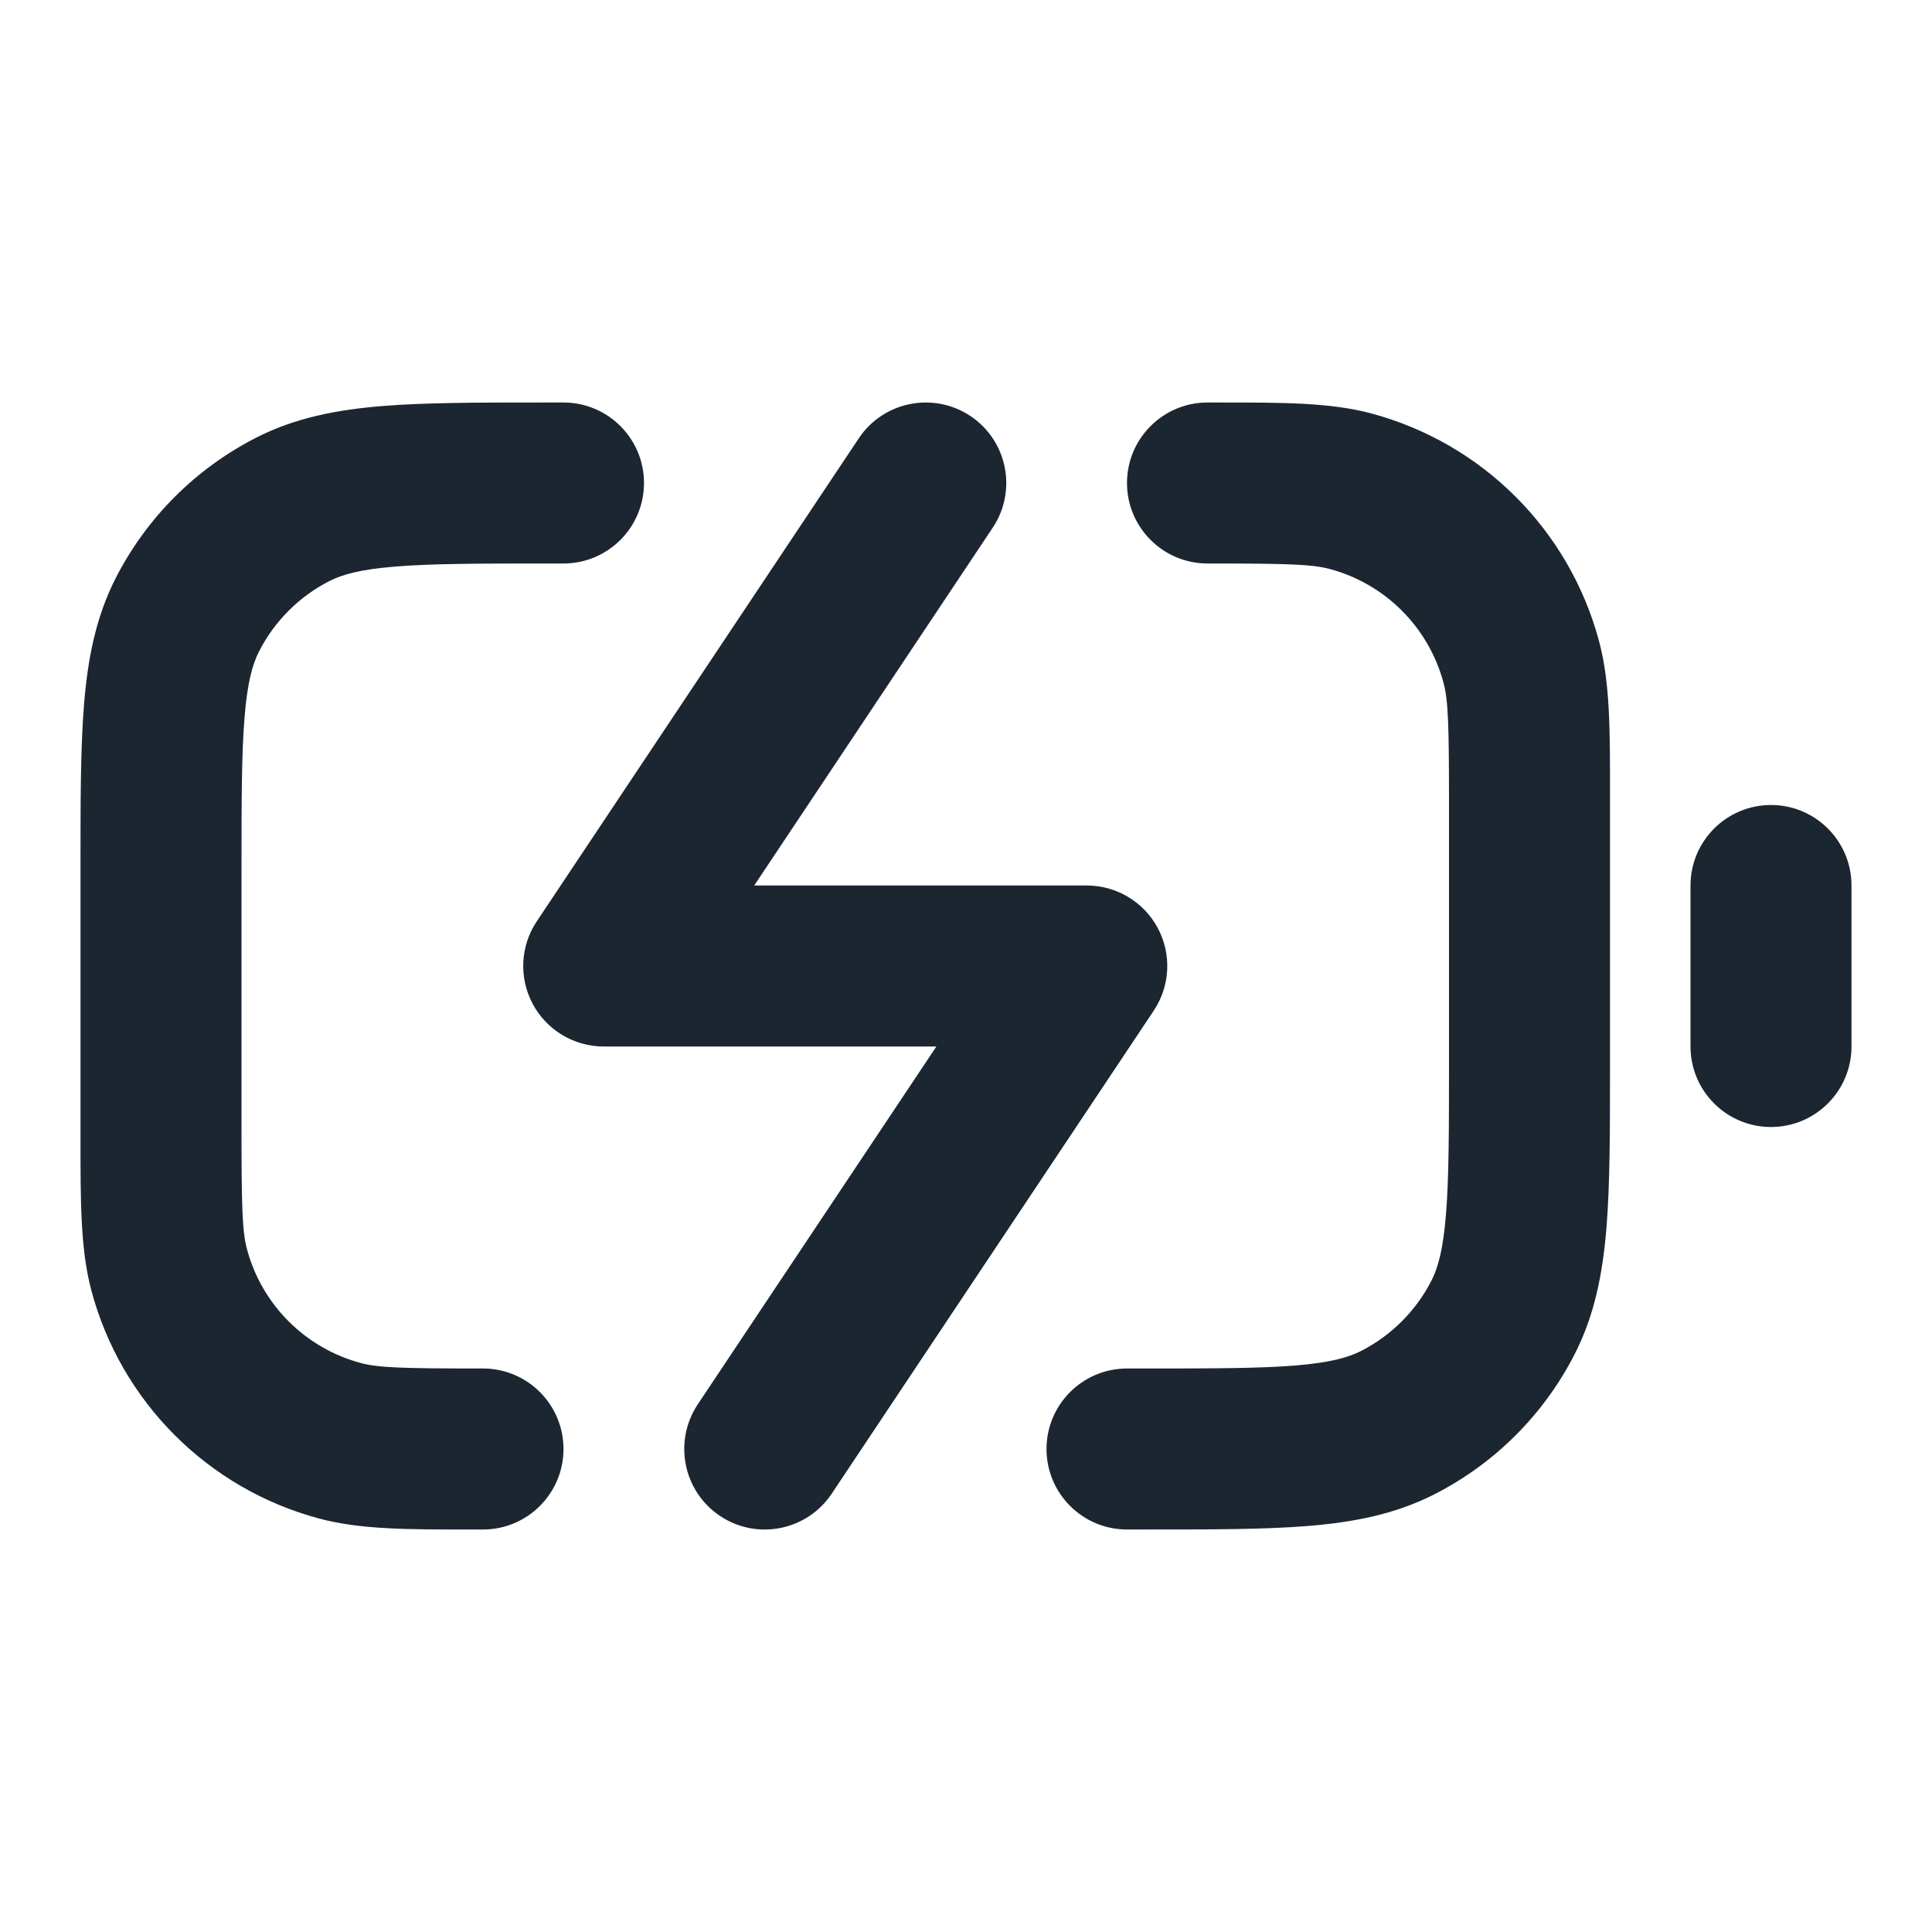 <svg width="24" height="24" viewBox="0 0 24 24" fill="none" xmlns="http://www.w3.org/2000/svg">
<path fill-rule="evenodd" clip-rule="evenodd" d="M12.055 5.168C12.514 5.474 12.639 6.095 12.332 6.555L9.369 11H13.5C13.869 11 14.208 11.203 14.382 11.528C14.556 11.853 14.537 12.248 14.332 12.555L10.332 18.555C10.026 19.014 9.405 19.139 8.945 18.832C8.486 18.526 8.362 17.905 8.668 17.445L11.632 13H7.5C7.131 13 6.792 12.797 6.618 12.472C6.444 12.147 6.463 11.752 6.668 11.445L10.668 5.445C10.974 4.986 11.595 4.862 12.055 5.168ZM16.518 7.068C16.296 7.009 15.994 7 15 7C14.448 7 14 6.552 14 6C14 5.448 14.448 5 15 5C15.047 5 15.092 5 15.138 5C15.933 5 16.524 4.999 17.035 5.136C18.416 5.506 19.494 6.584 19.864 7.965C20.001 8.476 20.001 9.067 20 9.863C20 9.908 20 9.954 20 10V13.241C20 14.046 20 14.711 19.956 15.252C19.91 15.814 19.811 16.331 19.564 16.816C19.181 17.569 18.569 18.181 17.816 18.564C17.331 18.811 16.814 18.91 16.252 18.956C15.711 19 15.046 19 14.241 19H14C13.448 19 13 18.552 13 18C13 17.448 13.448 17 14 17H14.2C15.057 17 15.639 16.999 16.089 16.963C16.527 16.927 16.752 16.862 16.908 16.782C17.284 16.59 17.59 16.284 17.782 15.908C17.862 15.752 17.927 15.527 17.962 15.089C17.999 14.639 18 14.057 18 13.2V10C18 9.006 17.991 8.705 17.932 8.482C17.747 7.792 17.208 7.253 16.518 7.068ZM6.759 5L7 5C7.552 5 8 5.448 8 6C8 6.552 7.552 7 7 7H6.8C5.944 7 5.361 7.001 4.911 7.038C4.473 7.073 4.249 7.138 4.092 7.218C3.716 7.41 3.41 7.716 3.218 8.092C3.138 8.249 3.073 8.473 3.038 8.911C3.001 9.361 3 9.944 3 10.8V14C3 14.995 3.009 15.296 3.068 15.518C3.253 16.208 3.792 16.747 4.482 16.932C4.705 16.991 5.006 17 6 17C6.552 17 7 17.448 7 18C7 18.552 6.552 19 6 19C5.954 19 5.908 19 5.863 19C5.067 19.001 4.476 19.001 3.965 18.864C2.584 18.494 1.506 17.416 1.136 16.035C0.999 15.524 1 14.933 1 14.138C1 14.092 1 14.047 1 14L1 10.759C1 9.954 1 9.289 1.044 8.748C1.09 8.186 1.189 7.669 1.436 7.184C1.82 6.431 2.431 5.82 3.184 5.436C3.669 5.189 4.186 5.09 4.748 5.044C5.289 5 5.954 5 6.759 5ZM22 10C22.552 10 23 10.448 23 11V13C23 13.552 22.552 14 22 14C21.448 14 21 13.552 21 13V11C21 10.448 21.448 10 22 10Z" fill="#1B2631"/>
</svg>
